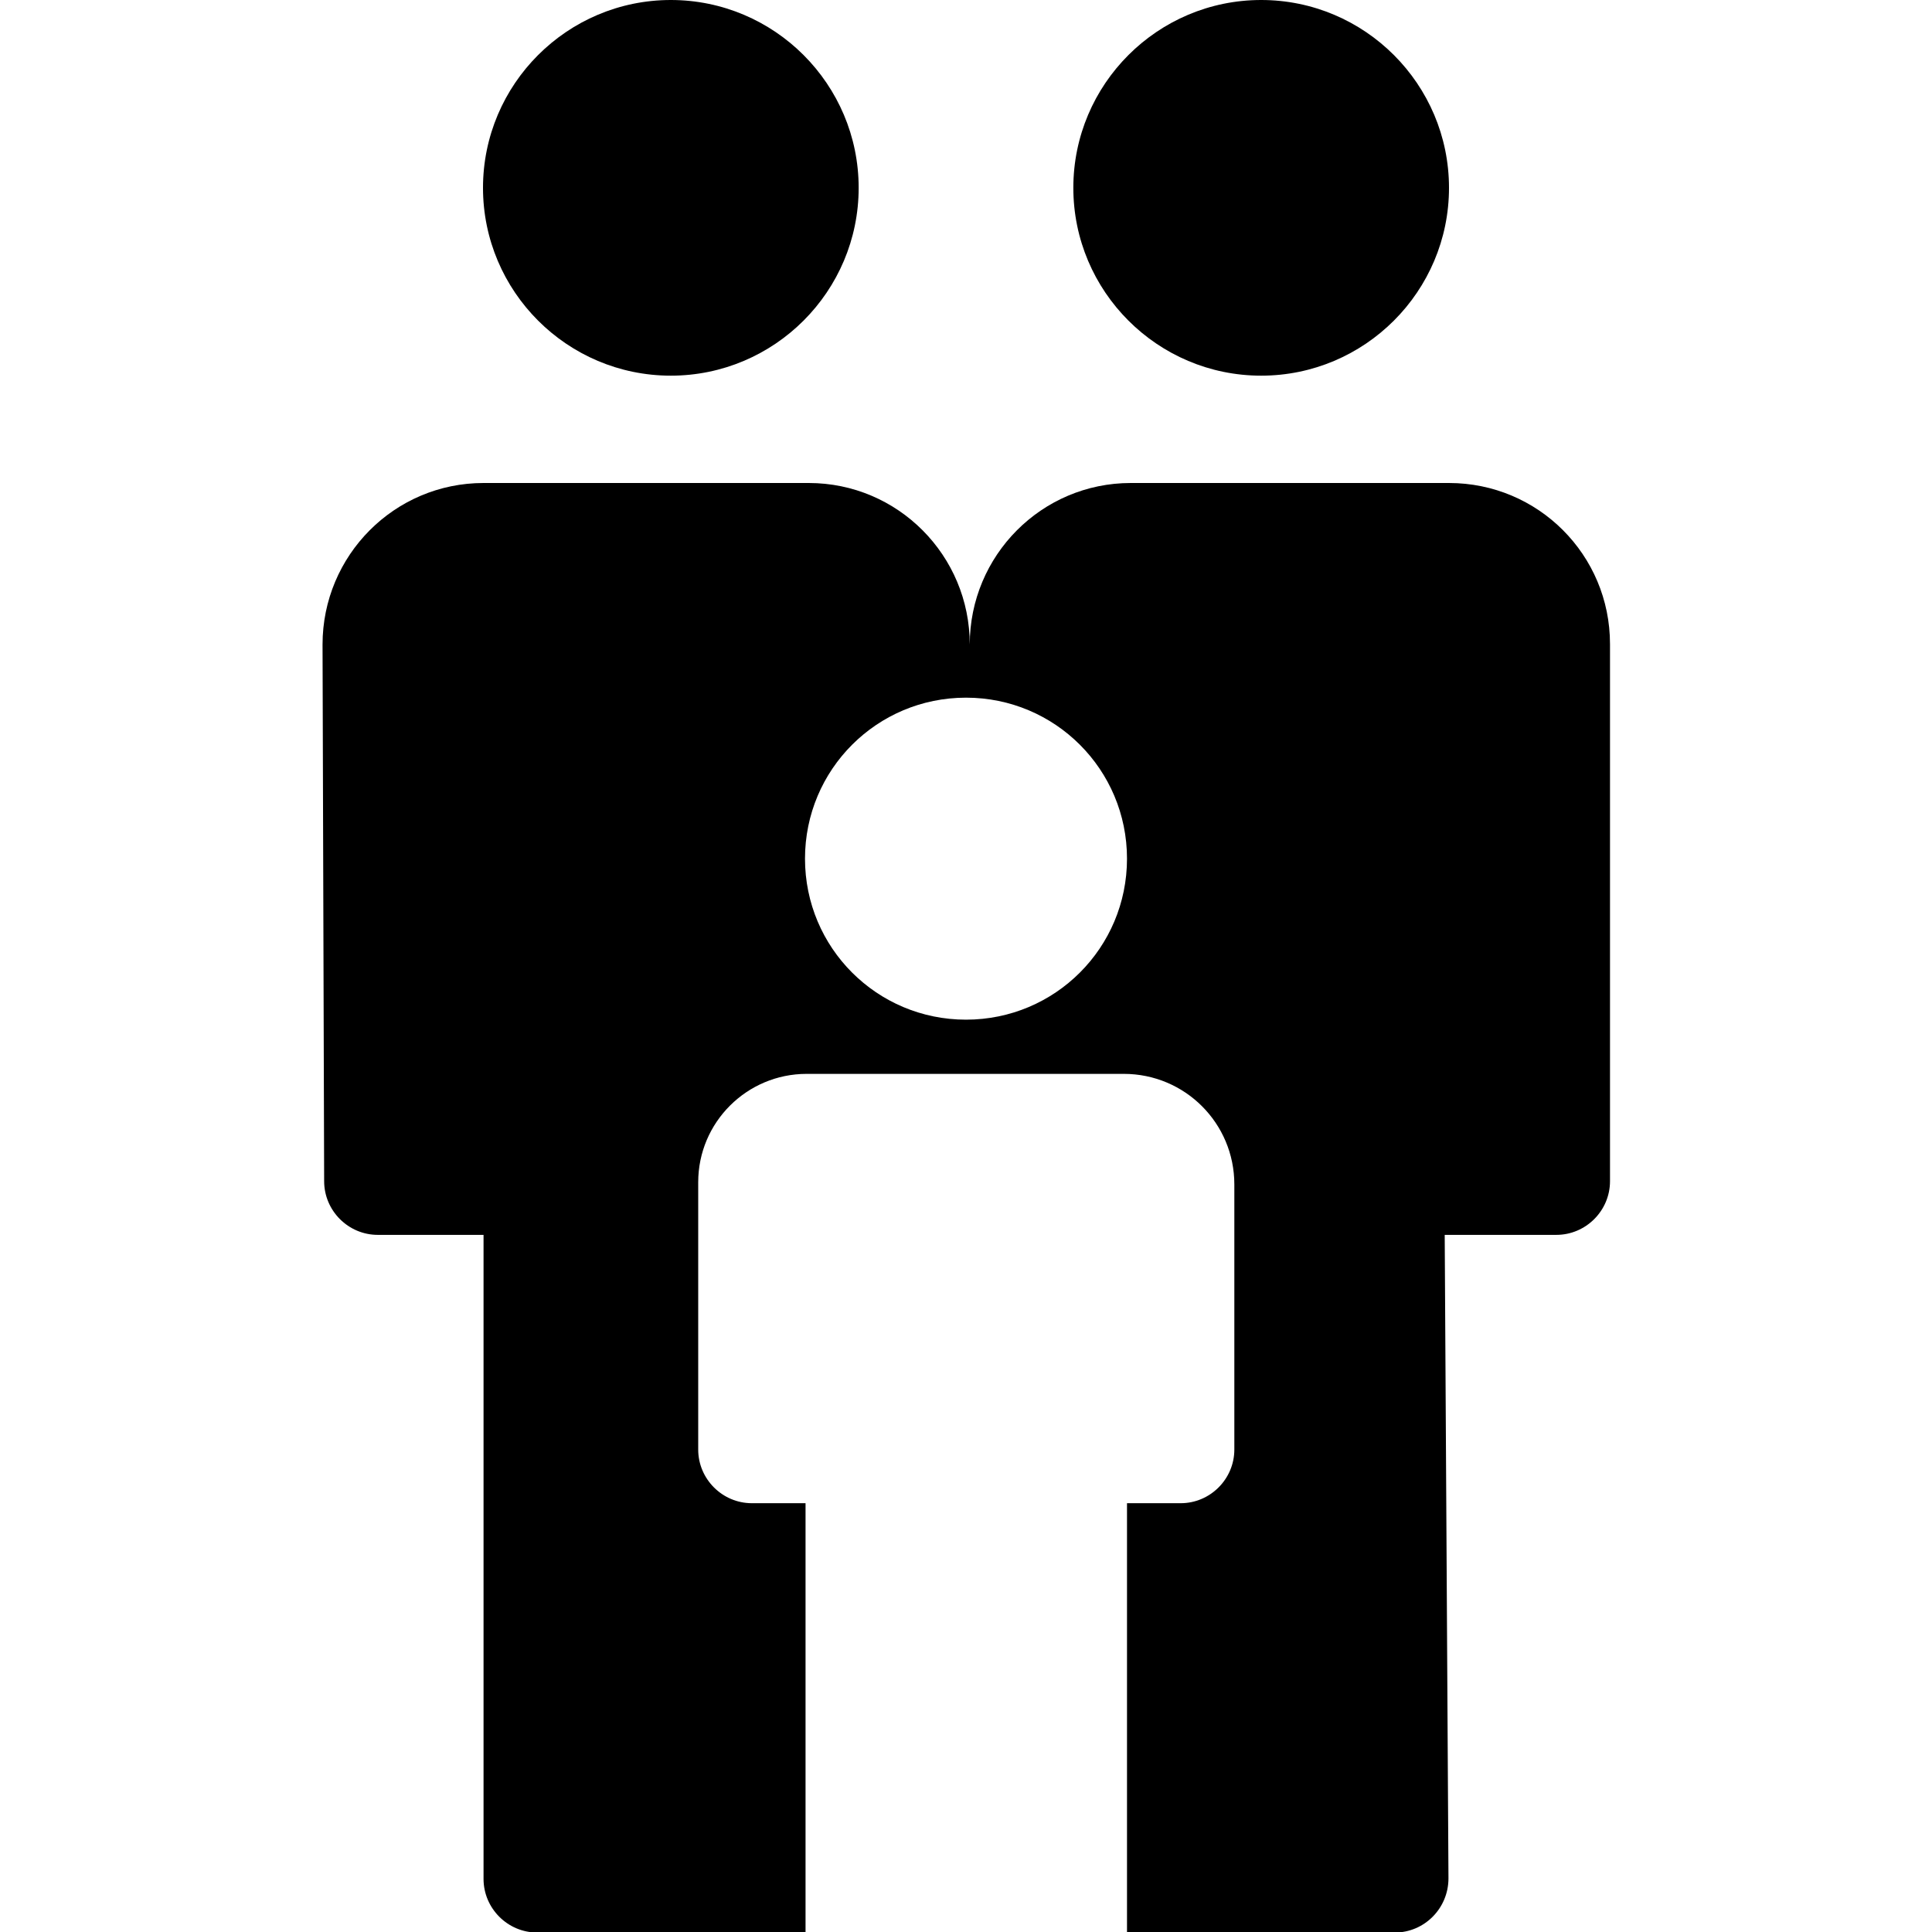 <?xml version="1.0" encoding="UTF-8"?><svg id="Layer_1" xmlns="http://www.w3.org/2000/svg" width="36" height="36" viewBox="0 0 36 36"><path d="m30,12c0-1.66-1.34-3-3-3h-5.93c-1.66,0-3,1.35-3,3.01,0-1.66-1.34-3.01-3-3.01h-6.06c-1.66,0-3,1.35-3,3.01l.03,10c0,.55.45,1,1,1h1.97v12c0,.55.45,1,1,1h5v-8h-1c-.55,0-1-.45-1-1v-4.98c0-1.12.91-2.02,2.02-2.02h5.91c1.14,0,2.06.92,2.06,2.06v4.94c0,.55-.45,1-1,1h-1v8h4.99c.55,0,1-.45,1-1.01l-.07-11.99h2.08c.55,0,1-.45,1-1v-10Zm-12,7c-1.66,0-3-1.34-3-3s1.34-3,3-3,3,1.34,3,3-1.34,3-3,3ZM9,3.5c0-1.93,1.57-3.5,3.5-3.5s3.5,1.57,3.5,3.5-1.57,3.5-3.5,3.5-3.5-1.57-3.5-3.5Zm11,0c0-1.93,1.57-3.5,3.5-3.5s3.5,1.57,3.5,3.5-1.57,3.5-3.5,3.5-3.5-1.57-3.5-3.5Z"/></svg>